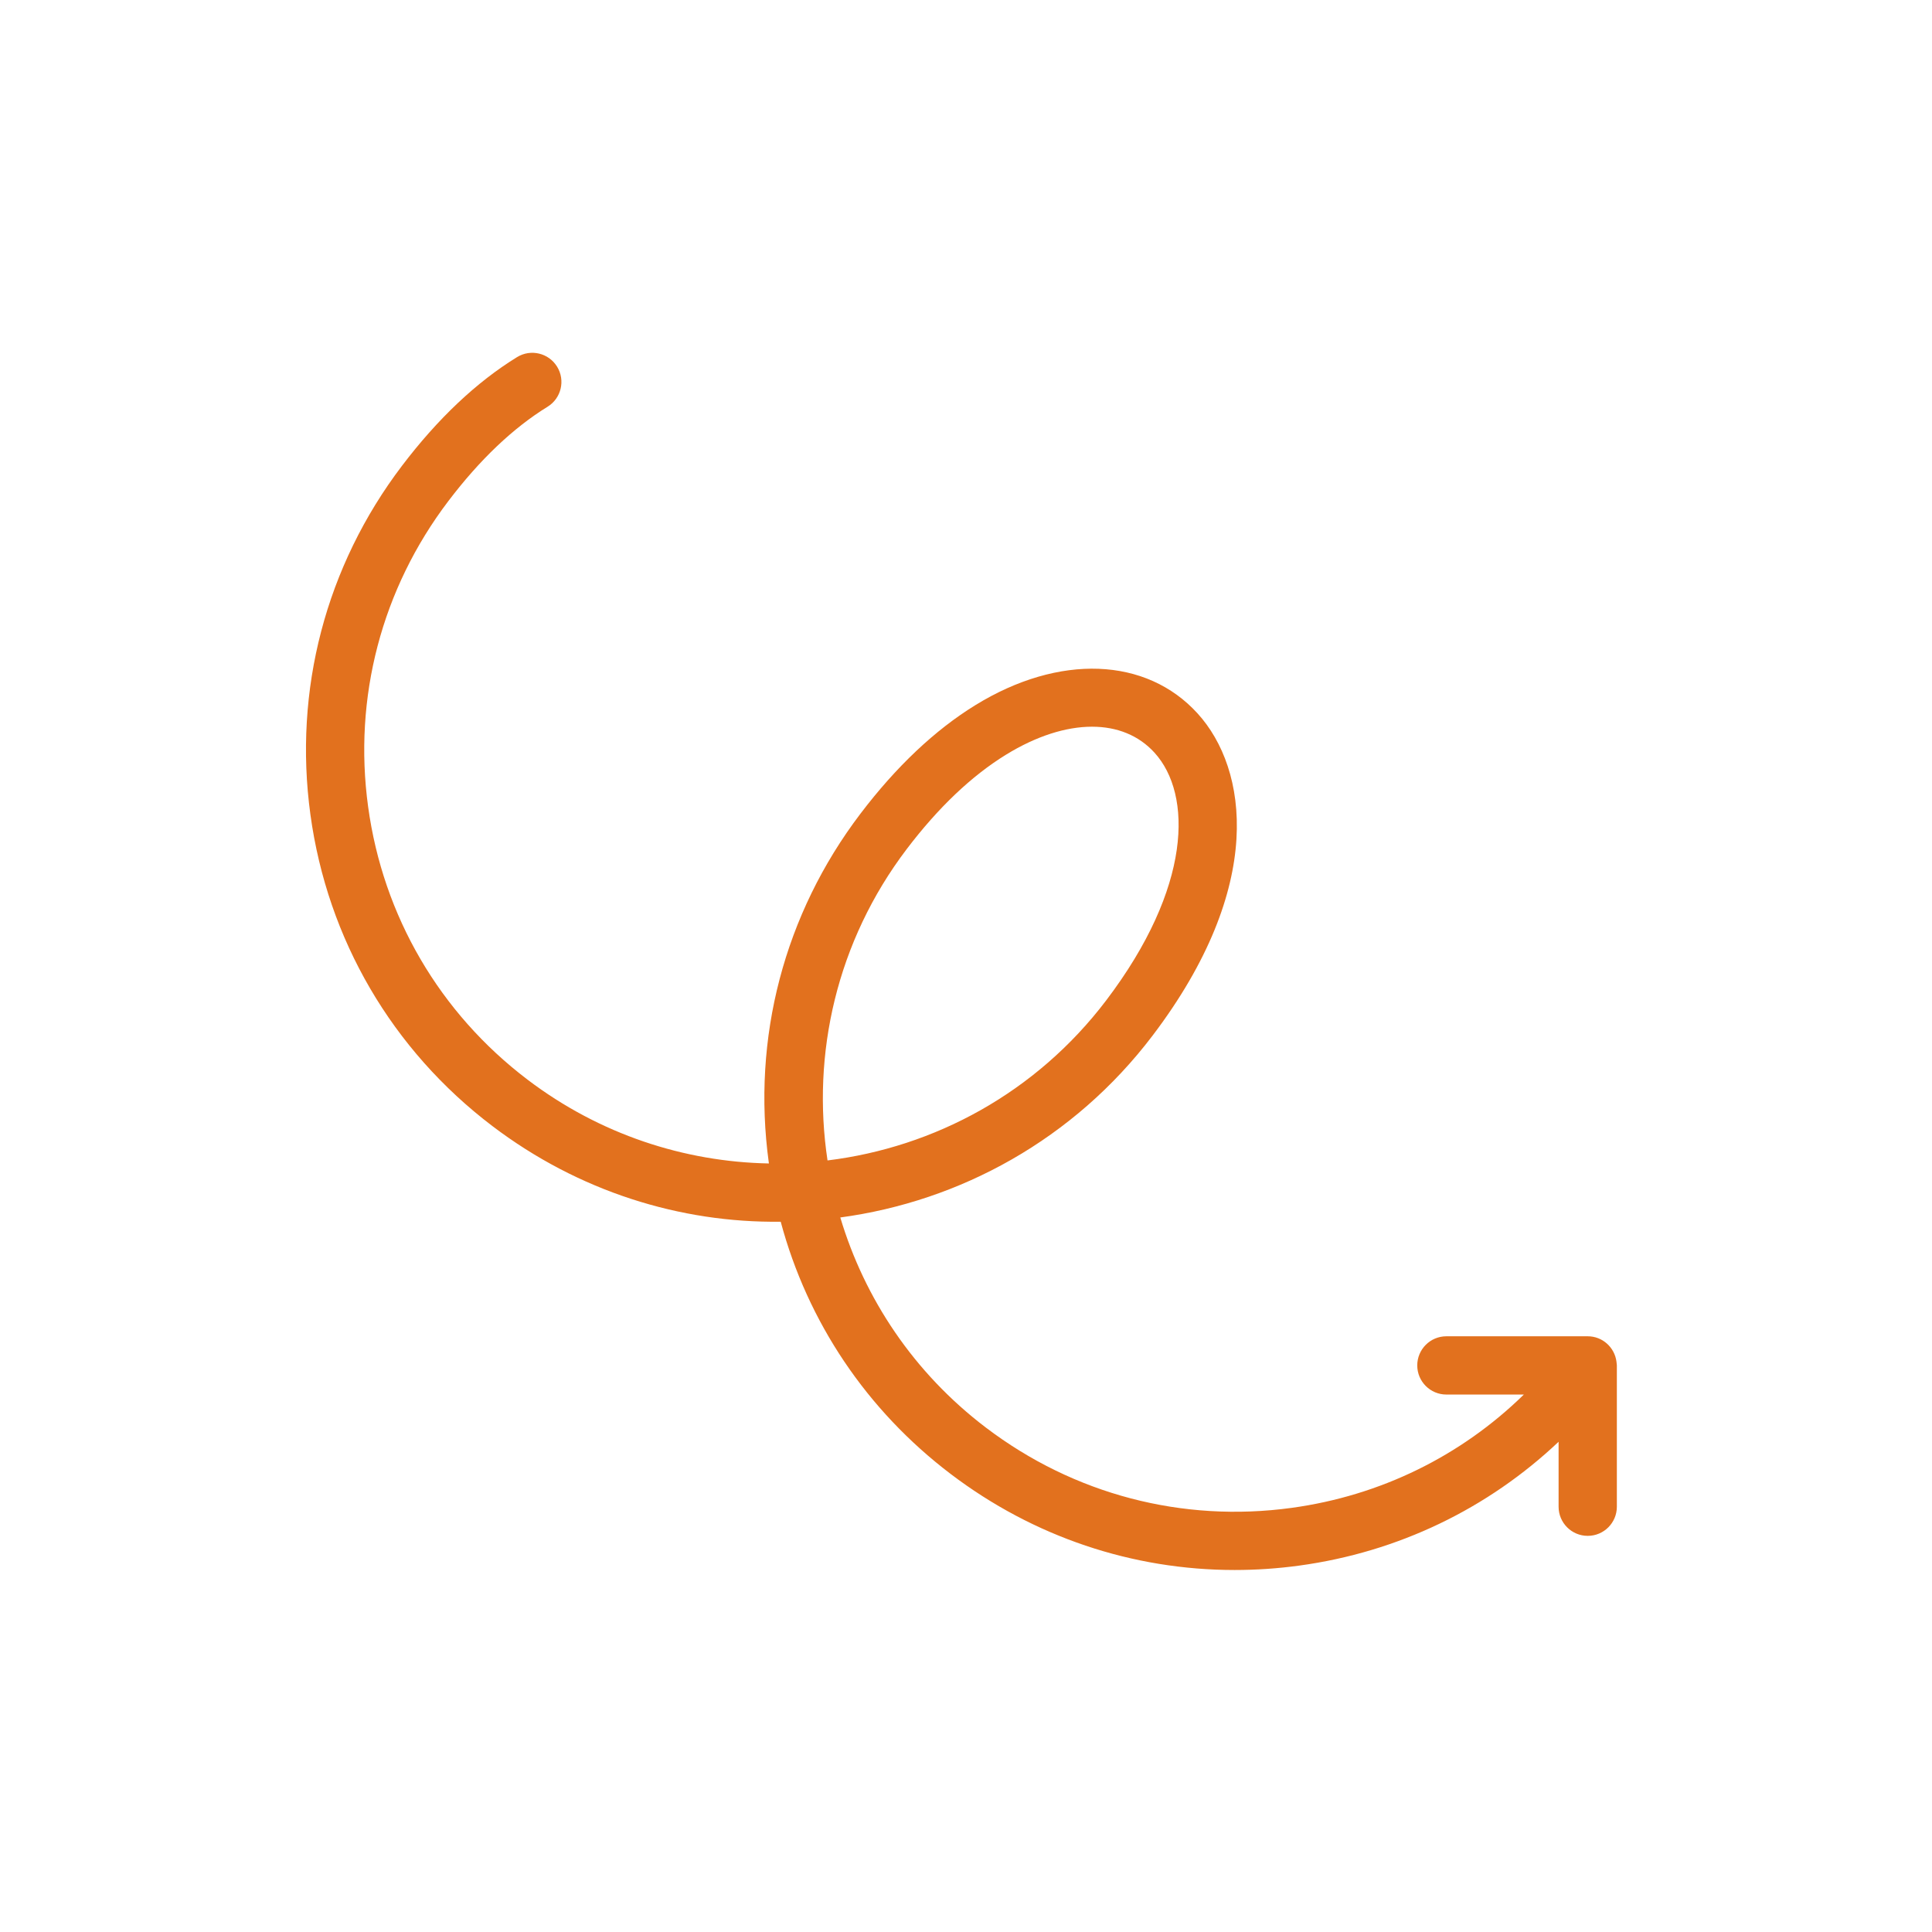<svg xmlns="http://www.w3.org/2000/svg" xmlns:xlink="http://www.w3.org/1999/xlink" version="1.1" width="256" height="256" viewBox="0 0 256 256" xml:space="preserve">

<defs>
</defs>
<g style="stroke: none; stroke-width: 0; stroke-dasharray: none; stroke-linecap: butt; stroke-linejoin: miter; stroke-miterlimit: 10; fill: none; fill-rule: nonzero; opacity: 1;" transform="translate(40.542 40.542) scale(1.93 1.93)" >
	<path d="M 89.984 72.582 c -0.004 -0.036 -0.005 -0.071 -0.011 -0.107 c -0.13 -0.979 -0.959 -1.738 -1.973 -1.738 h -9.704 c -1.104 0 -2 0.895 -2 2 c 0 1.104 0.895 2 2 2 h 5.319 c -4.317 4.224 -9.85 6.945 -15.943 7.78 c -7.506 1.029 -14.955 -0.929 -20.987 -5.508 C 41.72 73.24 38.347 68.14 36.685 62.58 c 8.229 -1.111 16.031 -5.362 21.437 -12.483 c 7.788 -10.258 6.538 -18.323 3.101 -22.112 c -3.527 -3.889 -9.518 -4.116 -15.262 -0.581 c -2.782 1.712 -5.44 4.223 -7.9 7.464 c -5.225 6.883 -7.457 15.387 -6.285 23.949 c 0.002 0.019 0.005 0.036 0.007 0.055 c -5.796 -0.11 -11.61 -1.988 -16.57 -5.754 C 9.182 48.539 5.295 41.885 4.268 34.383 C 3.24 26.881 5.196 19.427 9.775 13.396 c 0 0 0 0 0.001 -0.001 c 2.159 -2.845 4.451 -5.024 6.811 -6.476 c 0.94 -0.579 1.234 -1.81 0.655 -2.751 c -0.578 -0.94 -1.81 -1.235 -2.751 -0.655 c -2.783 1.712 -5.441 4.223 -7.901 7.464 c -0.001 0.001 -0.002 0.003 -0.003 0.004 c -5.223 6.882 -7.453 15.385 -6.281 23.944 c 1.172 8.561 5.608 16.153 12.49 21.377 c 5.915 4.491 12.896 6.659 19.798 6.57 c 1.848 6.889 5.9 12.939 11.673 17.321 c 5.685 4.316 12.477 6.59 19.492 6.59 c 1.478 0 2.967 -0.101 4.456 -0.305 c 6.765 -0.927 12.92 -3.899 17.785 -8.498 v 4.459 c 0 1.104 0.895 2 2 2 s 2 -0.895 2 -2 v -9.704 C 90 72.684 89.988 72.634 89.984 72.582 z M 41.246 37.287 c 2.16 -2.845 4.451 -5.024 6.81 -6.476 c 2.085 -1.283 4.122 -1.925 5.911 -1.925 c 1.721 0 3.212 0.595 4.293 1.787 c 2.598 2.864 2.577 9.233 -3.324 17.008 c -4.812 6.339 -11.791 10.082 -19.128 10.983 C 34.705 51.354 36.435 43.625 41.246 37.287 z" style="stroke: none; stroke-width: 1; stroke-dasharray: none; stroke-linecap: butt; stroke-linejoin: miter; stroke-miterlimit: 10; fill: rgb(226,113,30); fill-rule: nonzero; opacity: 1;" transform=" matrix(1 0 0 1 0 0) " stroke-linecap="round" />
</g>
</svg>